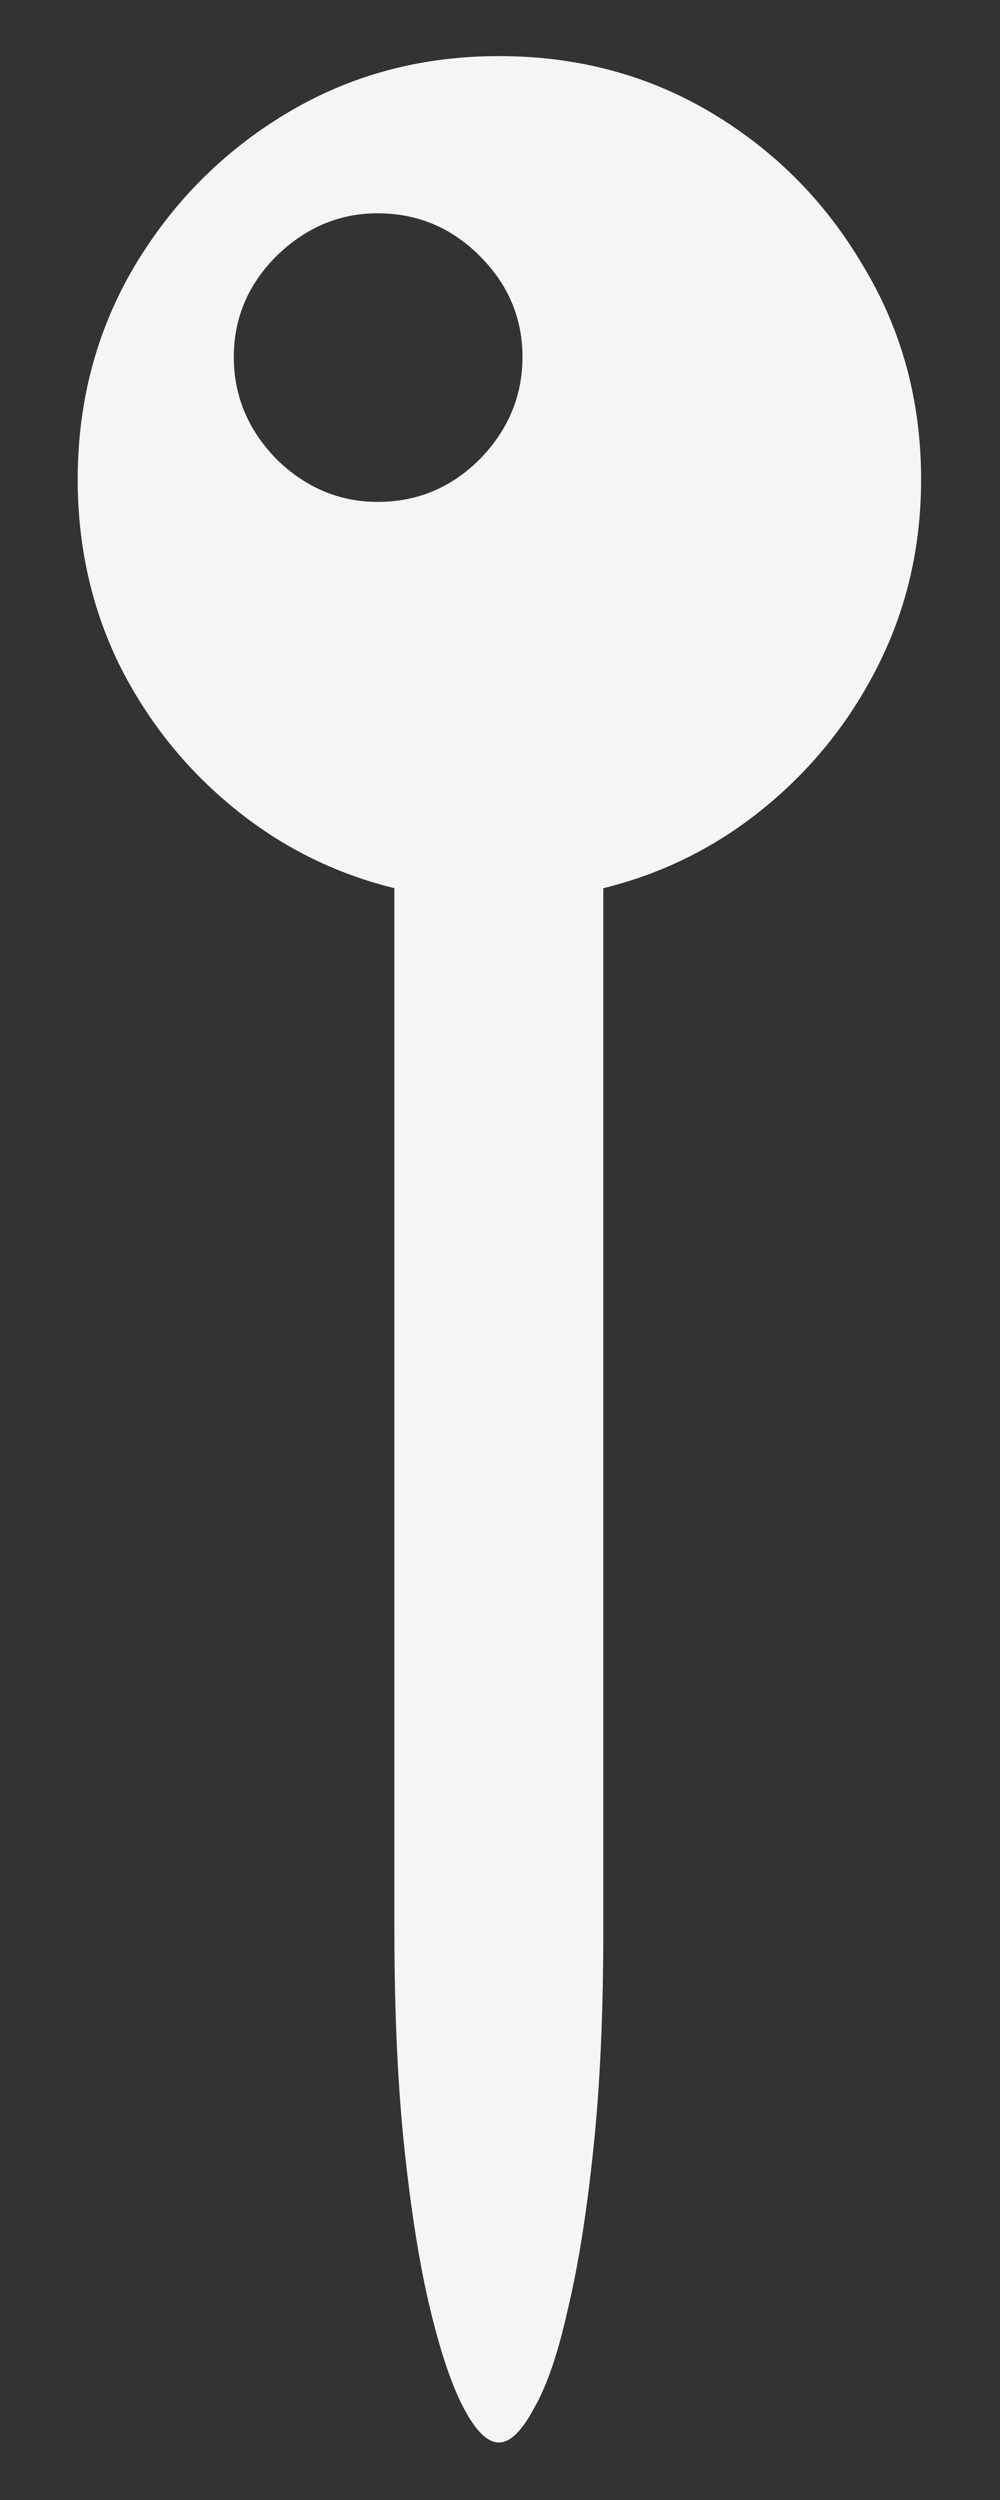 <svg width="10" height="25" viewBox="0 0 10 25" fill="none" xmlns="http://www.w3.org/2000/svg">
<rect x="0" y="0" width="10" height="25" fill="#333333" stroke="none"/>
<path d="M0.777 4.794C0.777 4.016 0.965 3.308 1.339 2.672C1.721 2.028 2.23 1.515 2.866 1.133C3.503 0.751 4.21 0.561 4.989 0.561C5.775 0.561 6.486 0.751 7.123 1.133C7.759 1.515 8.264 2.028 8.639 2.672C9.021 3.308 9.211 4.016 9.211 4.794C9.211 5.453 9.073 6.063 8.796 6.625C8.519 7.187 8.141 7.666 7.662 8.062C7.182 8.459 6.64 8.733 6.033 8.882V19.304C6.033 20.135 6 20.869 5.932 21.505C5.865 22.142 5.779 22.677 5.674 23.111C5.577 23.546 5.464 23.871 5.337 24.088C5.217 24.313 5.101 24.425 4.989 24.425C4.876 24.425 4.76 24.313 4.641 24.088C4.521 23.864 4.409 23.534 4.304 23.1C4.199 22.666 4.113 22.131 4.045 21.494C3.978 20.865 3.944 20.135 3.944 19.304V8.882C3.338 8.733 2.795 8.459 2.316 8.062C1.837 7.666 1.459 7.187 1.182 6.625C0.912 6.063 0.777 5.453 0.777 4.794ZM3.776 5.019C4.173 5.019 4.513 4.877 4.798 4.592C5.082 4.3 5.225 3.96 5.225 3.57C5.225 3.181 5.082 2.844 4.798 2.56C4.513 2.275 4.173 2.133 3.776 2.133C3.394 2.133 3.057 2.275 2.765 2.56C2.481 2.844 2.338 3.181 2.338 3.57C2.338 3.96 2.481 4.3 2.765 4.592C3.057 4.877 3.394 5.019 3.776 5.019Z" fill="#F5F5F5"/>
</svg>
